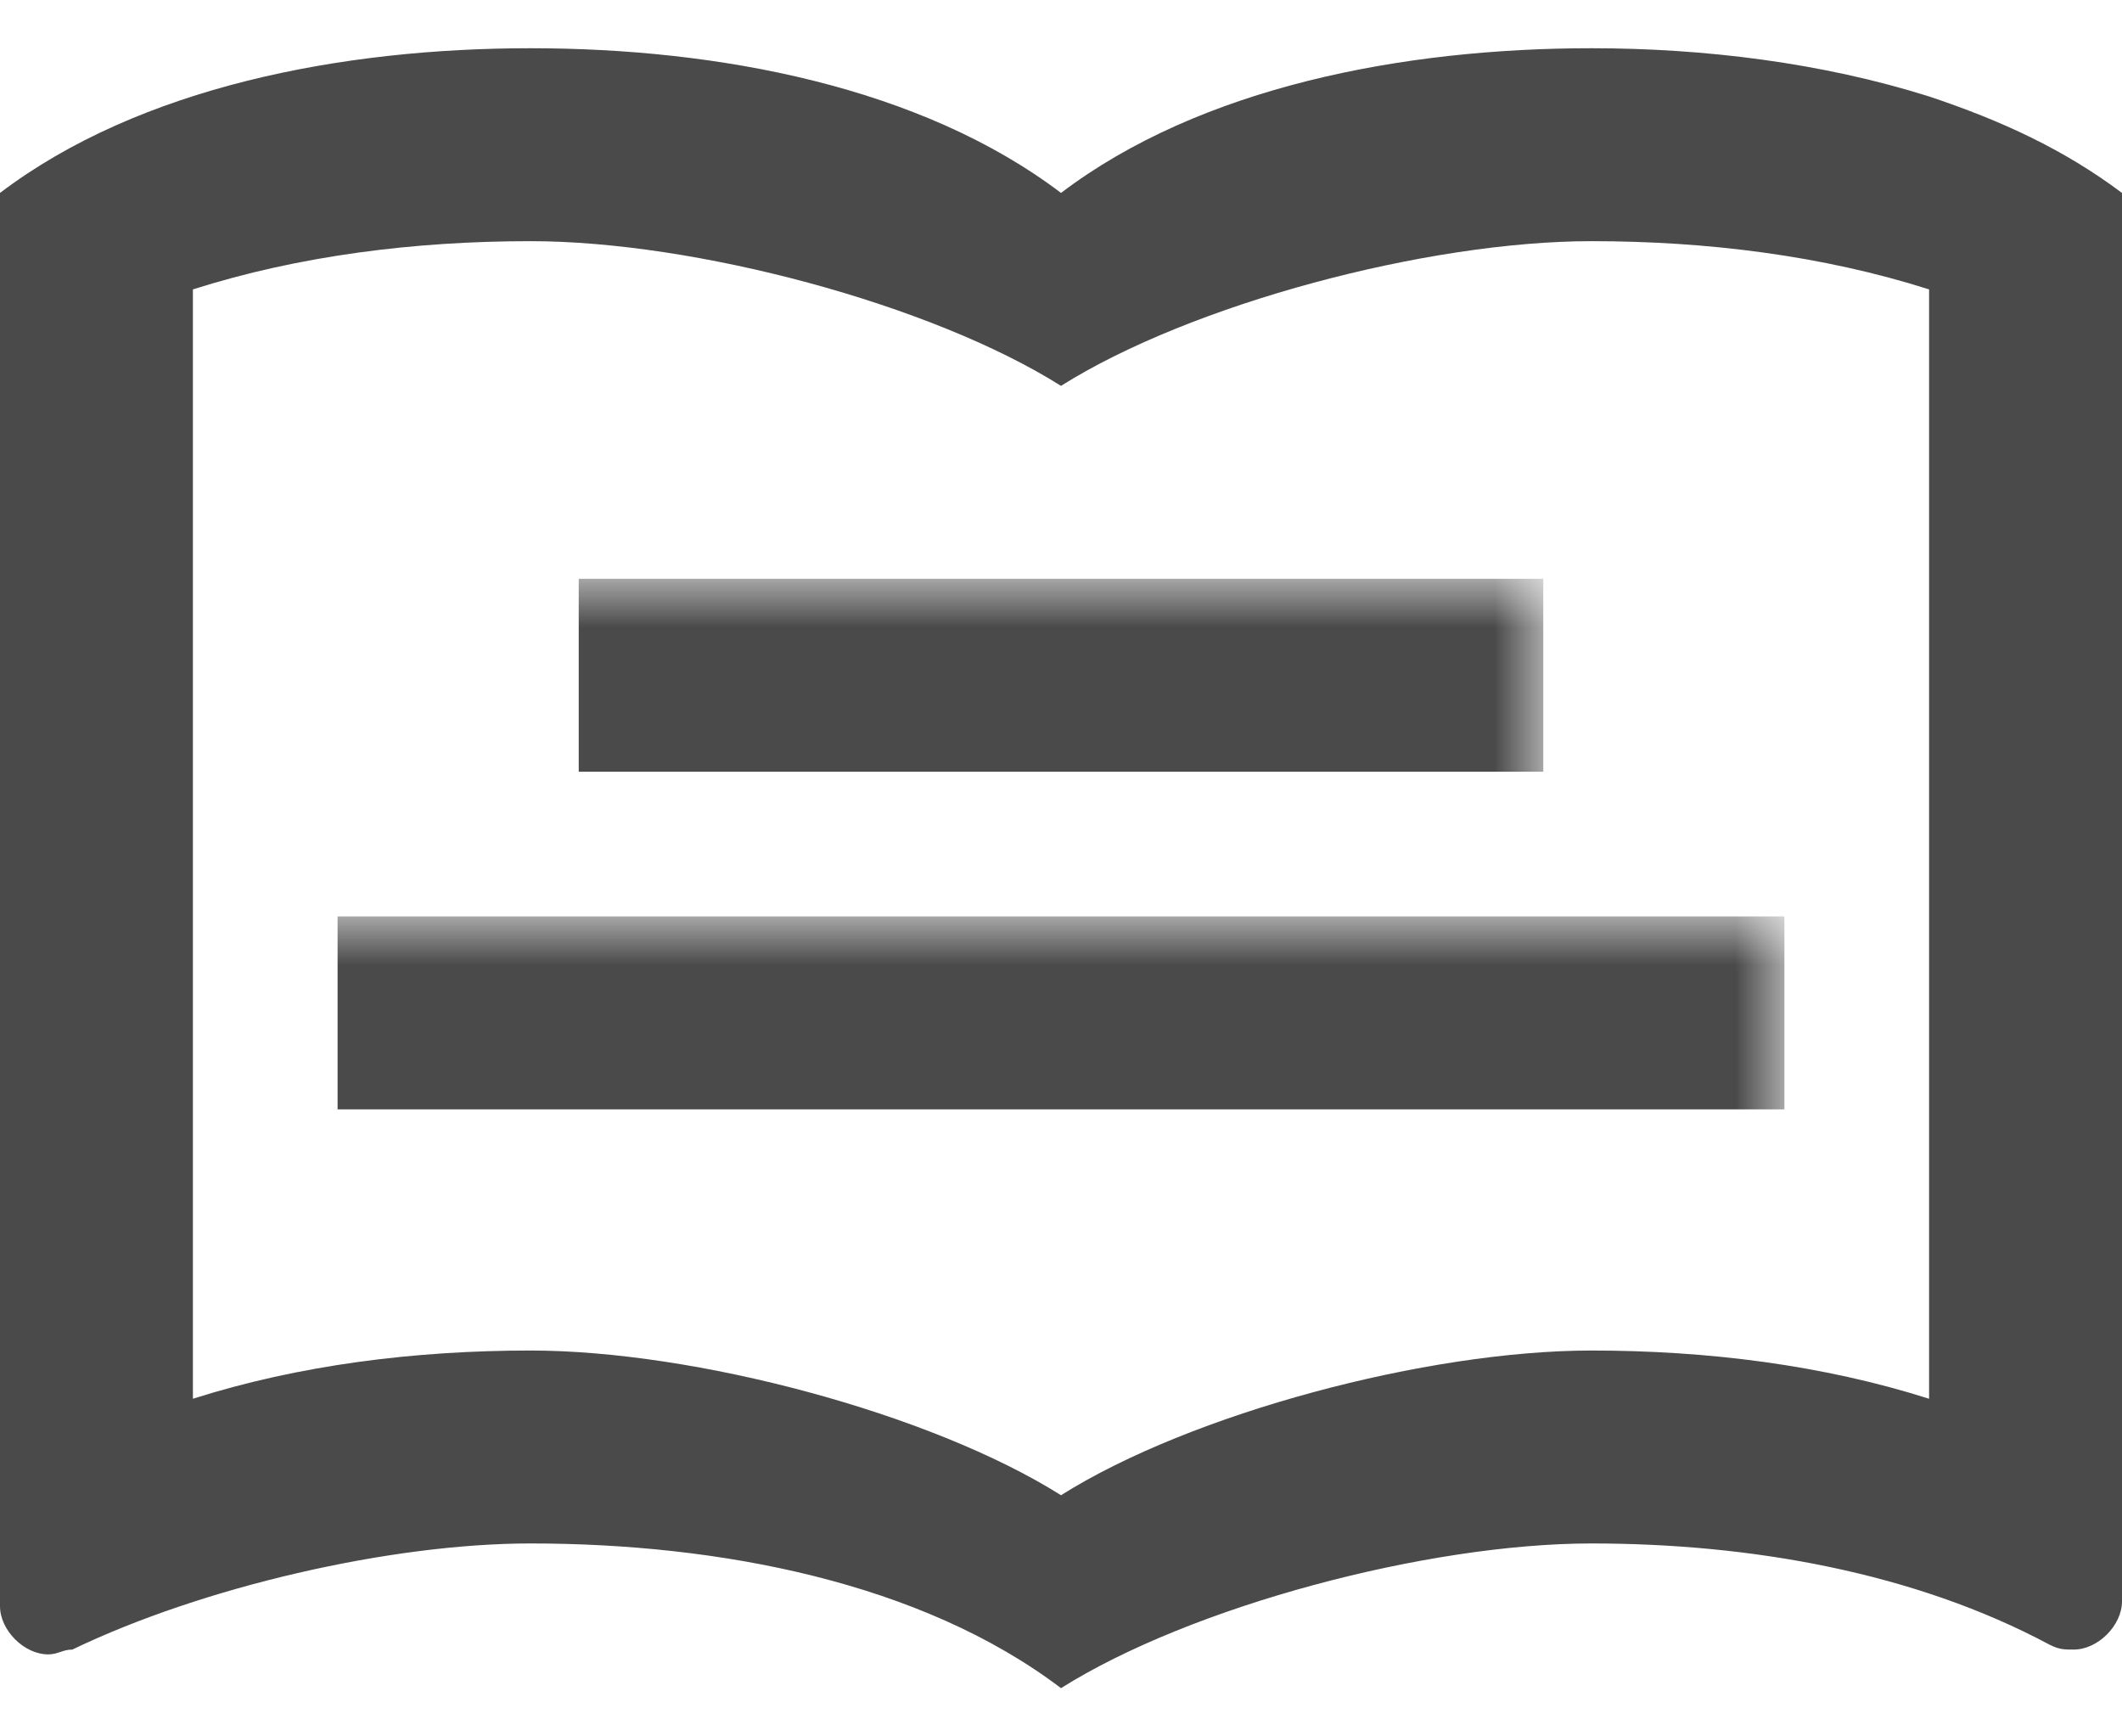 <?xml version="1.0" encoding="UTF-8"?>
<svg width="22px" height="18px" viewBox="0 0 22 18" version="1.1" xmlns="http://www.w3.org/2000/svg" xmlns:xlink="http://www.w3.org/1999/xlink">
    <!-- Generator: Sketch 43.2 (39069) - http://www.bohemiancoding.com/sketch -->
    <title>ic_import_contacts_black_24px copy</title>
    <desc>Created with Sketch.</desc>
    <defs>
        <polygon id="path-1" points="0 0 24 0 24 24 0 24"></polygon>
    </defs>
    <g id="Main" stroke="none" stroke-width="1" fill="none" fill-rule="evenodd">
        <g id="Articles-Copy" transform="translate(-1183, -52)">
            <g id="ic_import_contacts_black_24px-copy" transform="translate(1182, 48)">
                <g id="Clipped">
                    <mask id="mask-2" fill="white">
                        <use xlink:href="#path-1"></use>
                    </mask>
                    <g id="a"></g>
                    <path d="M21,5 C19.89,4.65 18.67,4.5 17.5,4.5 C15.55,4.5 13.45,4.9 12,6 C10.55,4.9 8.45,4.5 6.5,4.5 C4.55,4.5 2.45,4.9 1,6 L1,20.65 C1,20.9 1.25,21.15 1.5,21.15 C1.6,21.15 1.65,21.1 1.75,21.1 C3.1,20.45 5.05,20 6.5,20 C8.45,20 10.55,20.4 12,21.5 C13.35,20.65 15.8,20 17.5,20 C19.15,20 20.85,20.3 22.25,21.05 C22.35,21.1 22.4,21.1 22.5,21.1 C22.75,21.1 23,20.85 23,20.6 L23,6 C22.4,5.55 21.75,5.25 21,5 L21,5 Z M6.5,18 C8.2,18 10.65,18.65 12,19.5 L12,8 C10.65,7.15 8.2,6.5 6.5,6.5 C5.3,6.5 4.1,6.65 3,7 L3,18.5 C4.1,18.15 5.3,18 6.5,18 Z M21,18.5 C19.9,18.15 18.7,18 17.5,18 C15.8,18 13.35,18.65 12,19.5 L12,8 C13.35,7.15 15.8,6.5 17.5,6.5 C18.7,6.5 19.9,6.65 21,7 L21,18.5 L21,18.5 Z" id="Shape" fill="#4A4A4A" mask="url(#mask-2)"></path>
                    <rect id="Rectangle-67" fill="#4A4A4A" mask="url(#mask-2)" transform="translate(12, 11) rotate(-270) translate(-12, -11) " x="11" y="6" width="2" height="10"></rect>
                    <rect id="Rectangle-67-Copy" fill="#4A4A4A" mask="url(#mask-2)" transform="translate(12, 14.5) rotate(-270) translate(-12, -14.5) " x="11" y="7" width="2" height="15"></rect>
                </g>
            </g>
        </g>
    </g>
</svg>